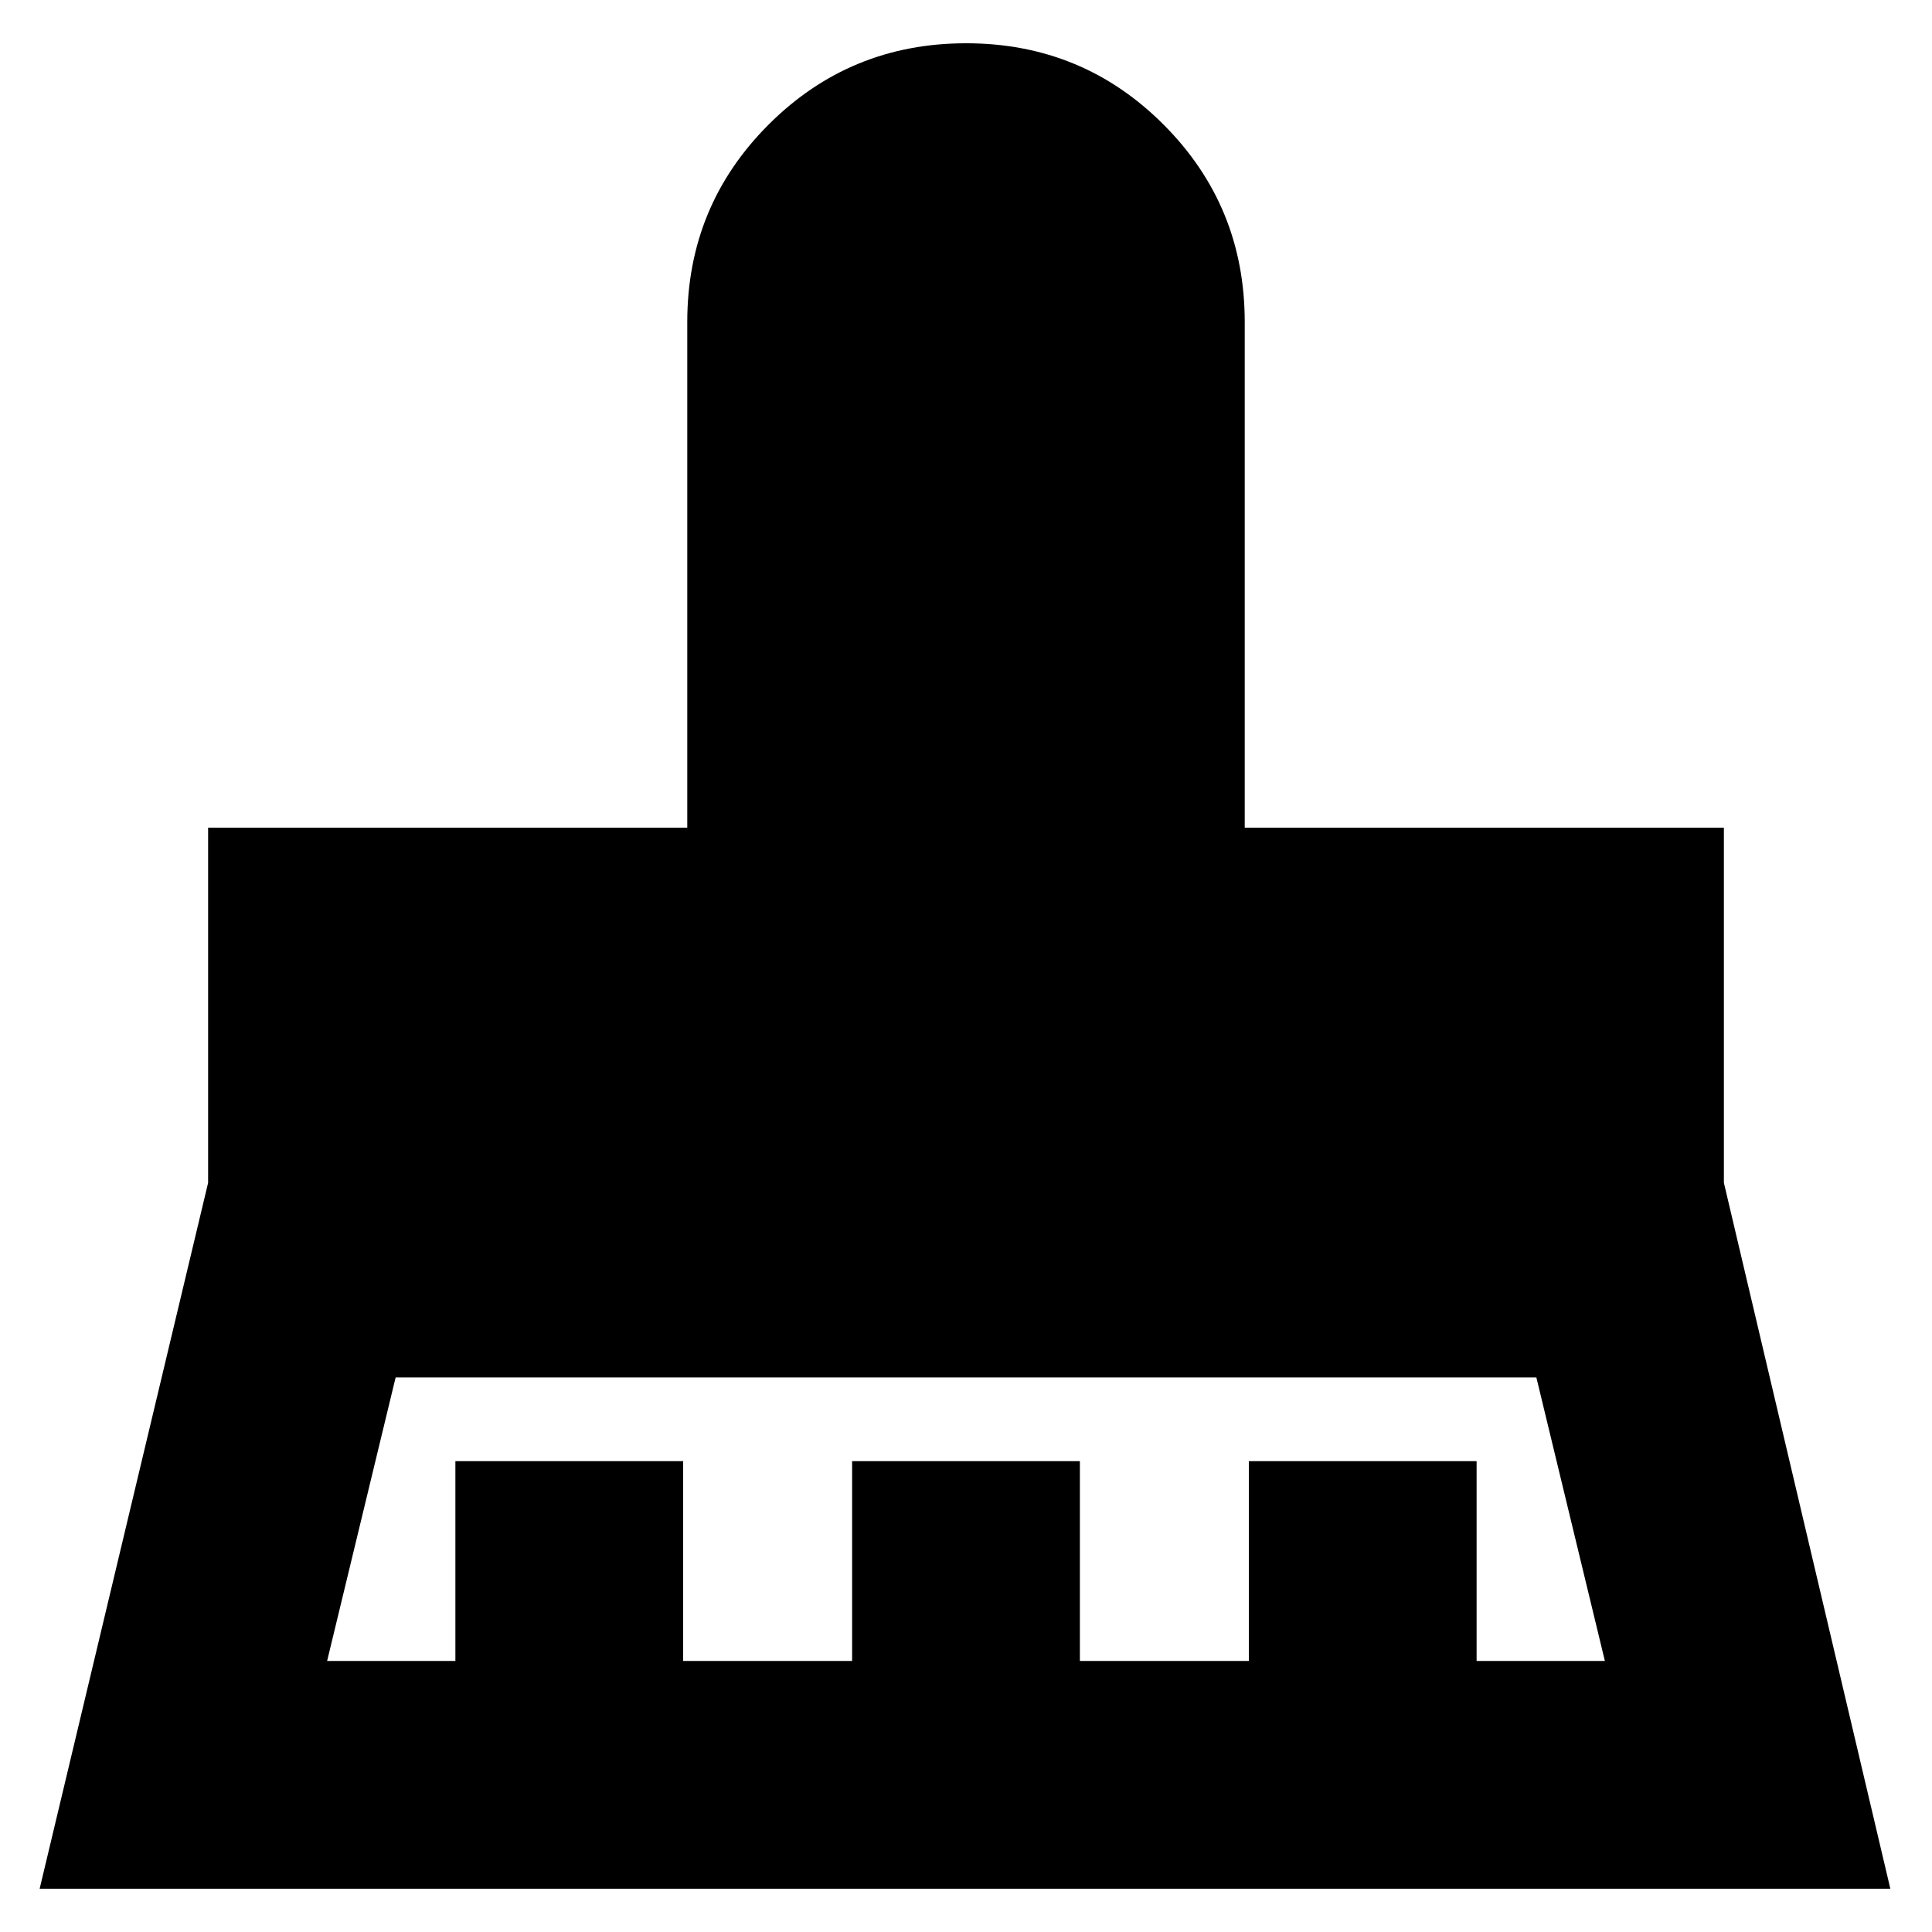 <svg xmlns="http://www.w3.org/2000/svg" height="24" viewBox="0 -960 960 960" width="24"><path d="M162.54-134.67h63.74v-99.29h113.18v99.29h83.95v-99.29h113.18v99.29h83.95v-99.29h113.18v99.29h63.74l-34.05-140.9H196.59l-34.05 140.9ZM19.7-21.5l83.71-350.78v-176.46H341.5V-800q0-57.71 40.42-98.1 40.41-40.4 98.15-40.4 57.74 0 98.08 40.4 40.35 40.39 40.35 98.1v251.26h238.09v176.46L939.3-21.5H19.7Z"/></svg>